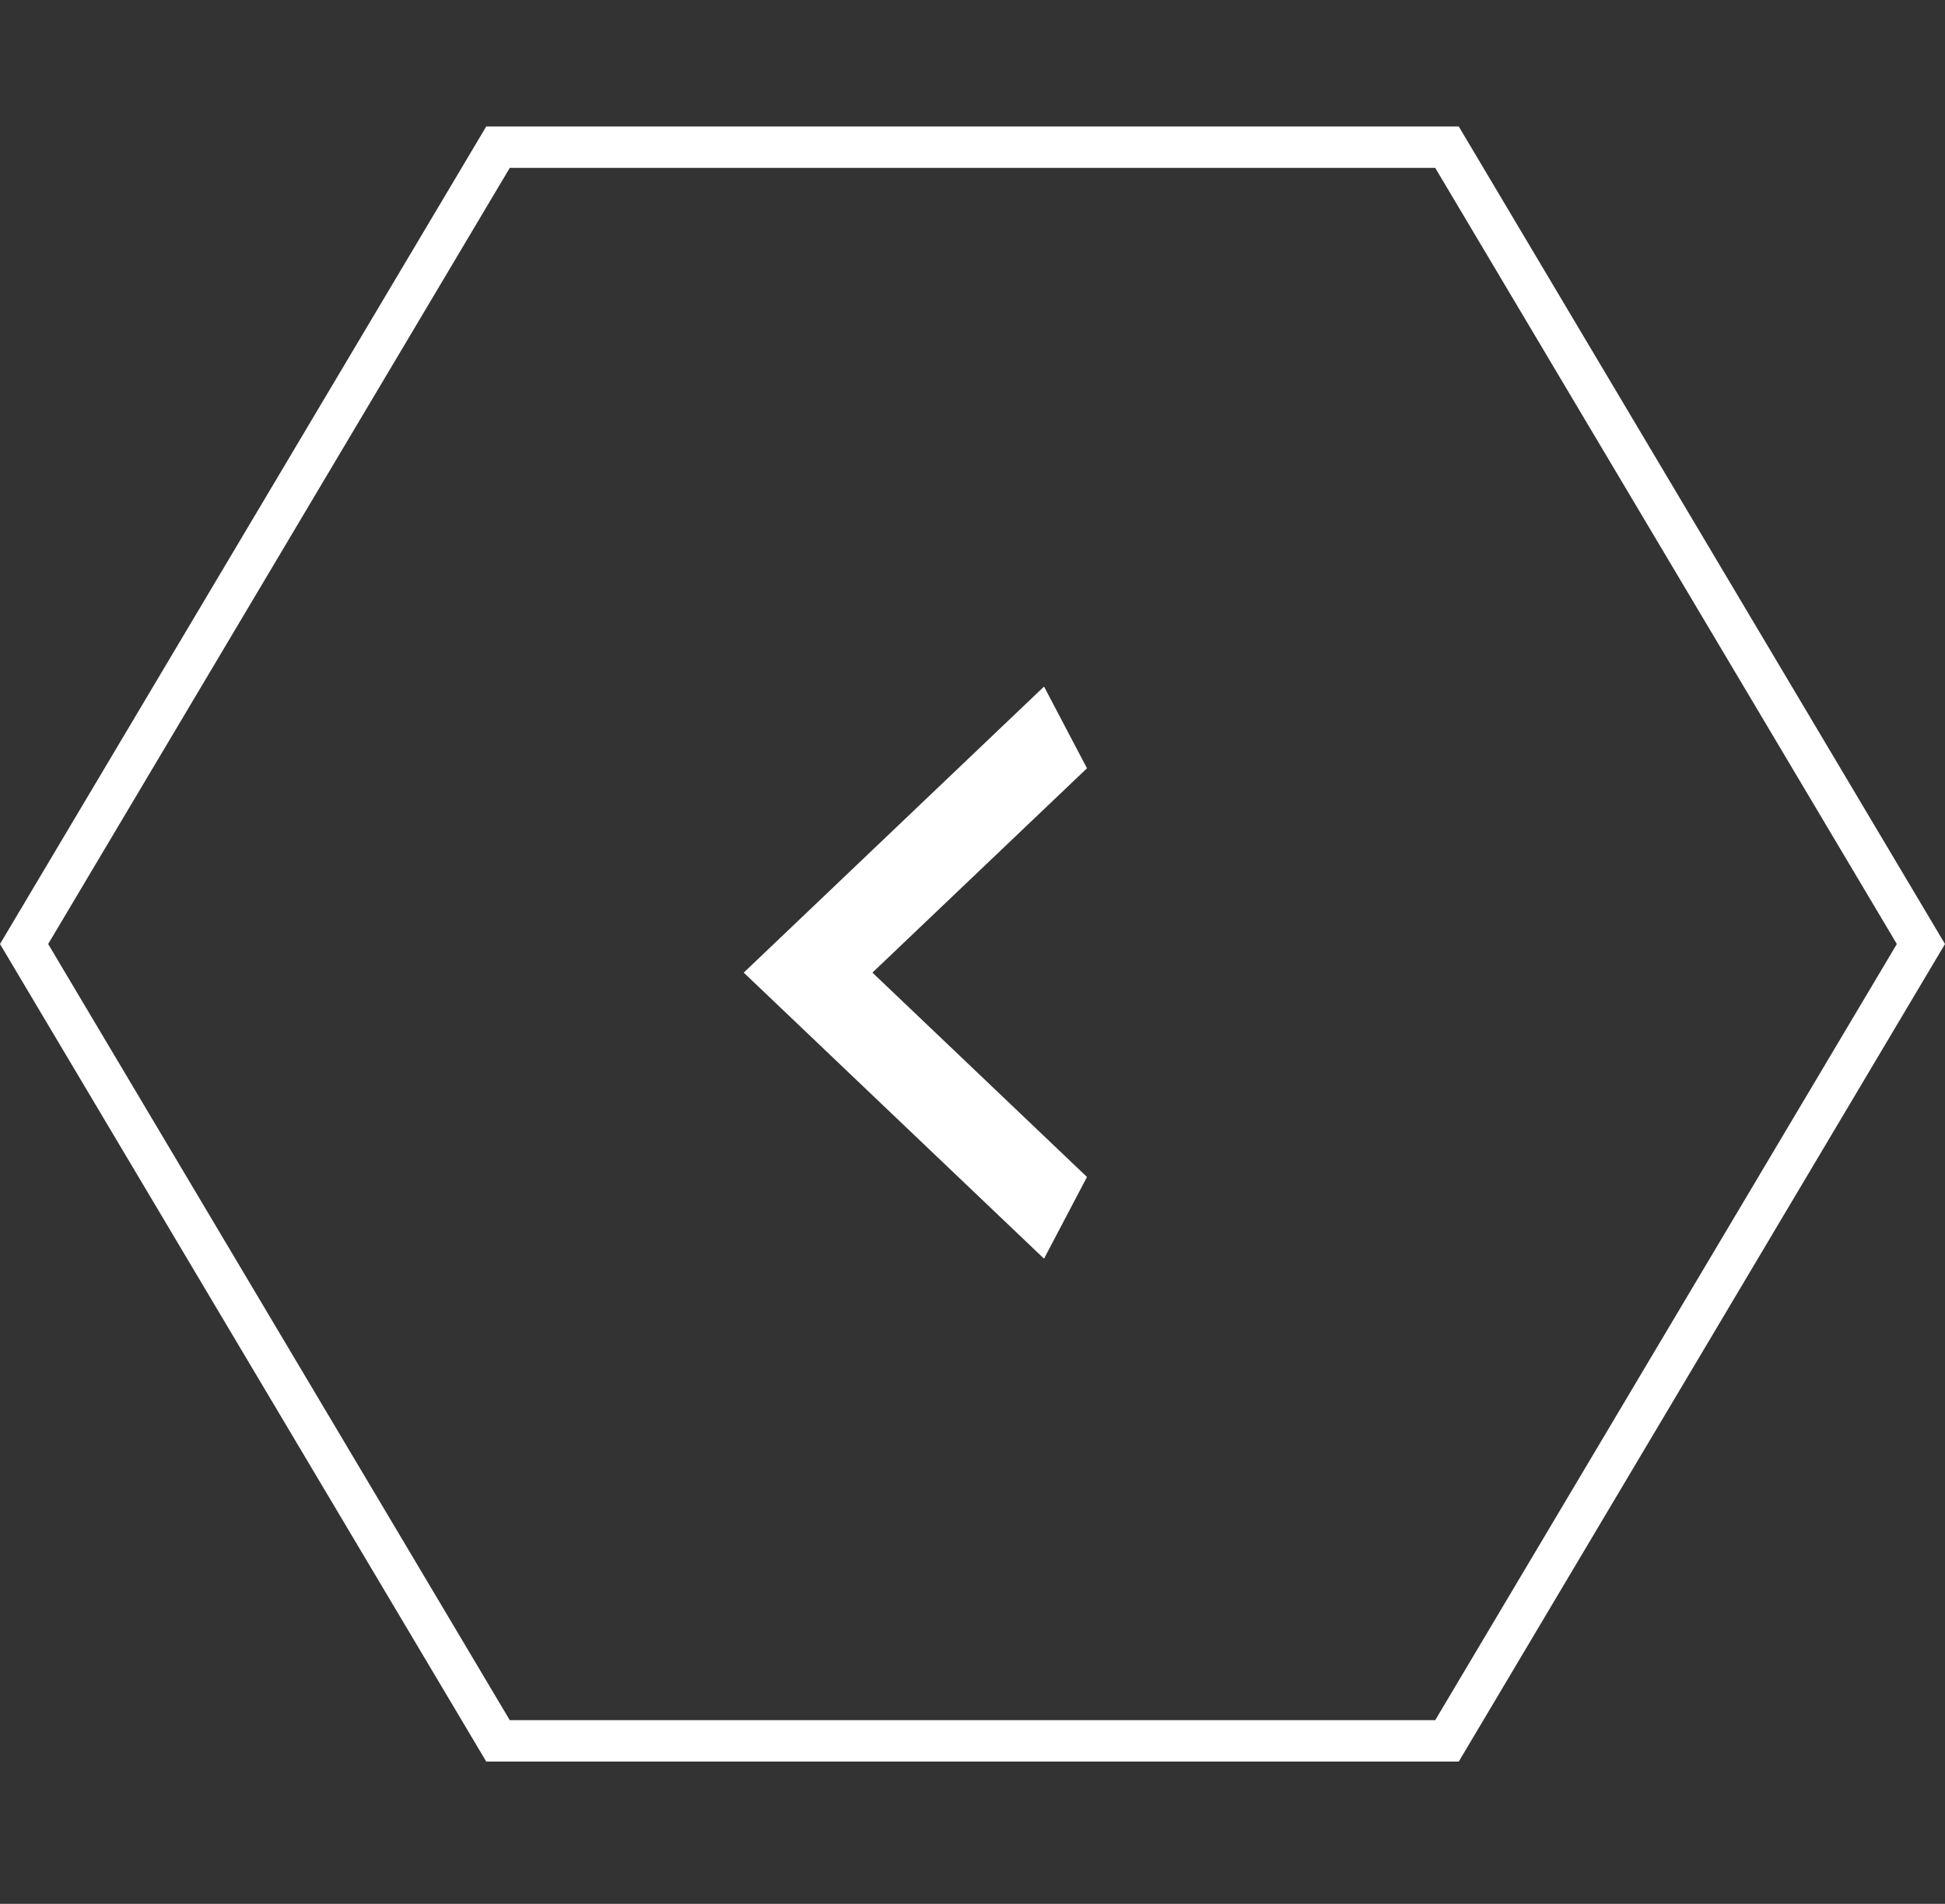 <svg width="47" height="46" viewBox="0 0 47 46" fill="none" xmlns="http://www.w3.org/2000/svg">
<rect x="0" y="0" width="47" height="46" fill="#333333" stroke="none"/>
<path d="M12.034 42.062L0.582 22.809L12.034 3.556L34.966 3.556L46.418 22.809L34.966 42.062L12.034 42.062Z" stroke="white"/>
<path d="M25.648 28.539L25.094 29.593L18.697 23.5L25.094 17.407L25.648 18.461L20.737 23.138L20.357 23.5L20.737 23.862L25.648 28.539Z" fill="white" stroke="white"/>
</svg>
